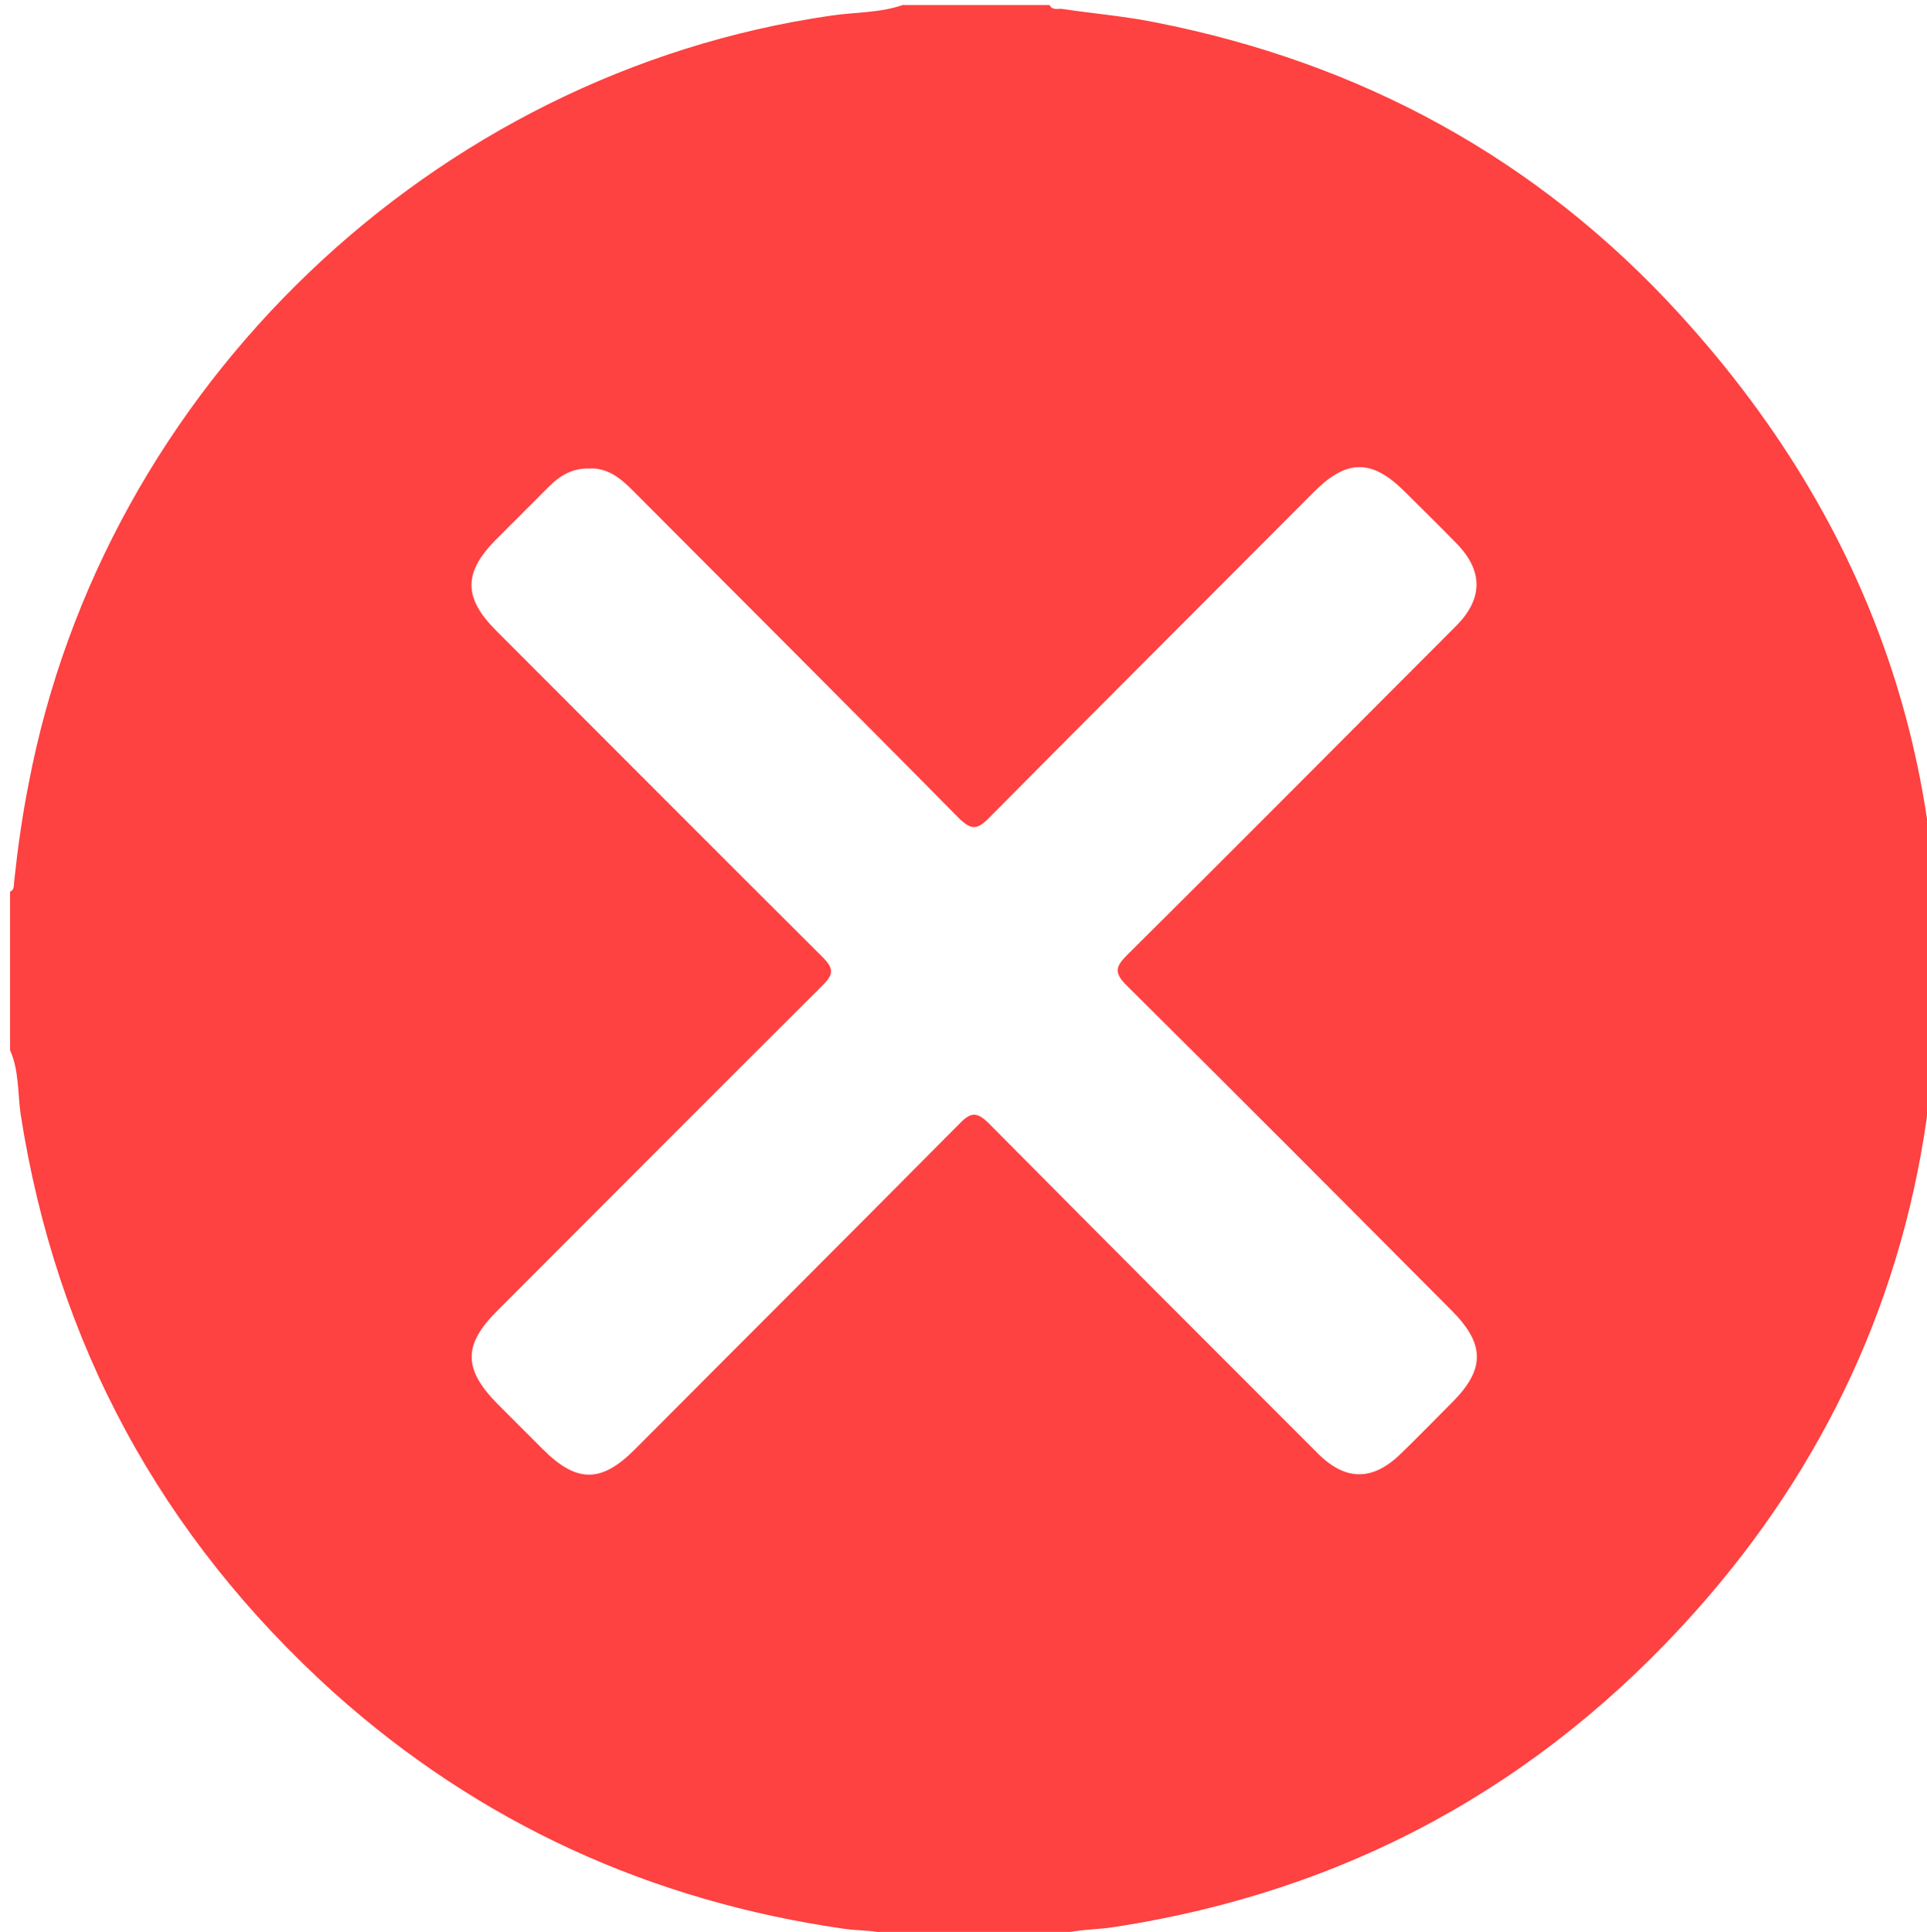 <?xml version="1.0" encoding="utf-8"?>
<!-- Generator: Adobe Illustrator 26.0.1, SVG Export Plug-In . SVG Version: 6.00 Build 0)  -->
<svg version="1.1" id="Layer_1" xmlns="http://www.w3.org/2000/svg" xmlns:xlink="http://www.w3.org/1999/xlink" x="0px" y="0px"
	 viewBox="0 0 383 383.9" style="enable-background:new 0 0 383 383.9;" xml:space="preserve">
<style type="text/css">
	.st0{fill:#FE4141;}
</style>
<g>
	<path class="st0" d="M2,208.7c0-10.5,0-21,0-31.5c0.9-0.4,0.7-1.2,0.8-1.9c0.7-6.6,1.6-13.1,2.9-19.6C20.7,77,86.1,14.5,165.2,3.1
		c4.7-0.7,9.6-0.5,14.2-2.1c9.7,0,19.5,0,29.2,0c0.6,1.2,1.8,0.6,2.7,0.8c6,0.9,12.1,1.4,18.1,2.6c41,8,76.2,27.1,104.4,58
		c40.5,44.3,57,96.8,49.6,156.4c-4.8,38.6-20.7,72.6-46.5,101.5c-30.9,34.6-69.3,55.5-115.2,62.6c-4.3,0.7-8.8,0.4-13,2.1
		c-10.2,0-20.5,0-30.7,0c-3.2-1.6-6.7-1.2-10.1-1.7c-38.5-5.5-72.6-21-101.6-47C32,305.3,11.2,267,4.1,221.4
		C3.5,217.2,3.8,212.7,2,208.7z M117.1,93.1c-3.3-0.1-5.8,1.4-8,3.6c-3.5,3.5-7.1,7.1-10.6,10.6c-6.4,6.5-6.4,11.5,0.1,18
		c21.6,21.6,43.2,43.3,64.9,64.9c2.4,2.4,2.1,3.5-0.1,5.7c-21.6,21.5-43.1,43.1-64.6,64.6c-6.8,6.8-6.7,11.6,0.1,18.5c3,3,6,6,9,9
		c6.7,6.7,11.6,6.7,18.2,0.1c21.5-21.6,43.1-43.1,64.5-64.7c2.3-2.4,3.5-2.6,6-0.1c21.7,21.9,43.5,43.7,65.3,65.5
		c5.6,5.6,11,5.5,16.6,0c3.4-3.3,6.7-6.7,10.1-10.1c6.6-6.6,6.6-11.6-0.1-18.3c-21.5-21.6-43-43.2-64.6-64.6c-2.5-2.5-2.2-3.7,0.1-6
		c21.9-21.7,43.6-43.6,65.4-65.4c5.4-5.4,5.4-11,0.1-16.4c-3.4-3.5-6.9-6.9-10.3-10.3c-6.5-6.5-11.5-6.5-18,0
		c-21.5,21.6-43.1,43.1-64.5,64.7c-2.5,2.6-3.7,2.6-6.3,0c-21.5-21.8-43.1-43.3-64.7-65C123.3,95,120.7,92.9,117.1,93.1z"/>
</g>
</svg>
